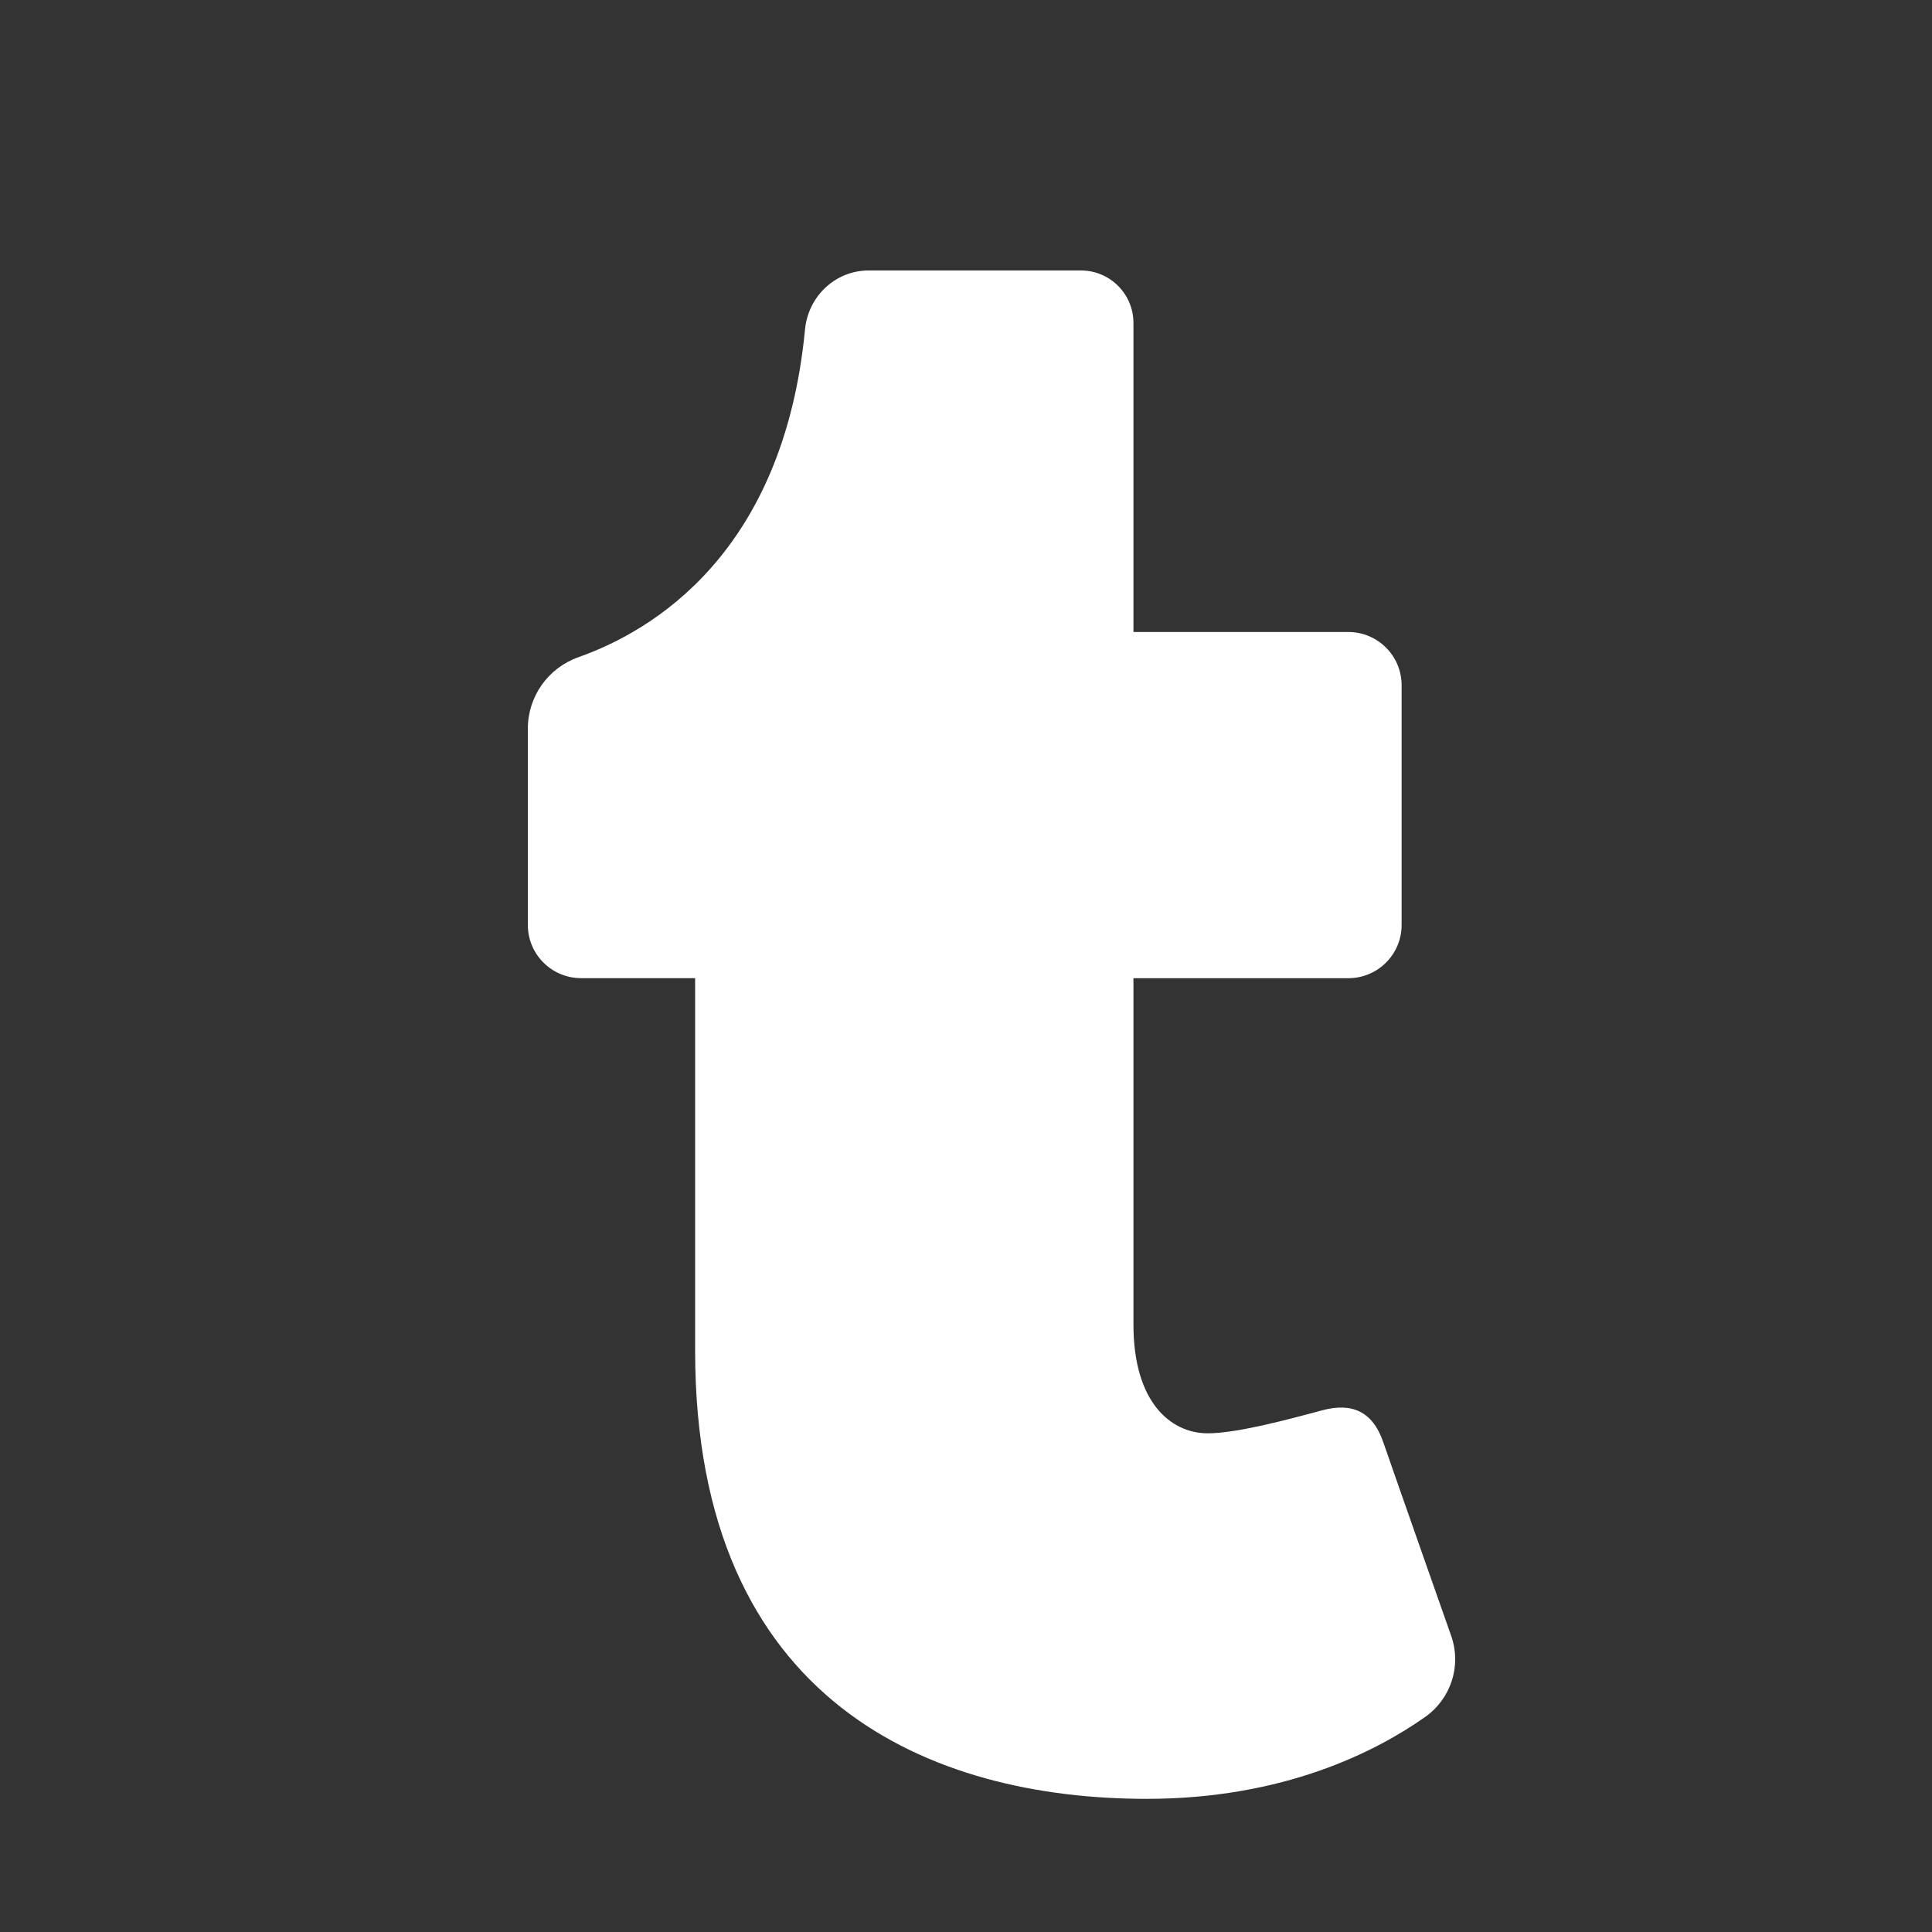 <svg width="48" height="48" viewBox="0 0 48 48" fill="none" xmlns="http://www.w3.org/2000/svg">
<rect x="0" y="0" width="48" height="48" fill="#333333" stroke="none"/>
<path d="M17.27 24.302H14.438C13.706 24.302 13.114 23.71 13.114 22.979V18.105C13.114 17.304 13.616 16.596 14.37 16.328C16.206 15.68 19.465 13.752 20.001 8.18C20.082 7.359 20.755 6.72 21.581 6.72H26.856C27.576 6.72 28.16 7.303 28.16 8.024V15.702H33.499C34.23 15.702 34.823 16.295 34.823 17.026V22.98C34.823 23.711 34.23 24.303 33.499 24.303H28.16V32.906C28.16 34.861 29.104 35.61 30.004 35.61C30.712 35.61 31.935 35.286 32.841 35.041C33.593 34.837 34.105 35.069 34.367 35.831C34.629 36.592 36.055 40.645 36.055 40.645C36.315 41.388 36.049 42.206 35.405 42.659C34.188 43.517 31.898 44.692 28.488 44.692C23.19 44.692 17.27 42.338 17.27 33.554C17.27 31.808 17.27 24.302 17.27 24.302Z" fill="white"/>
</svg>
